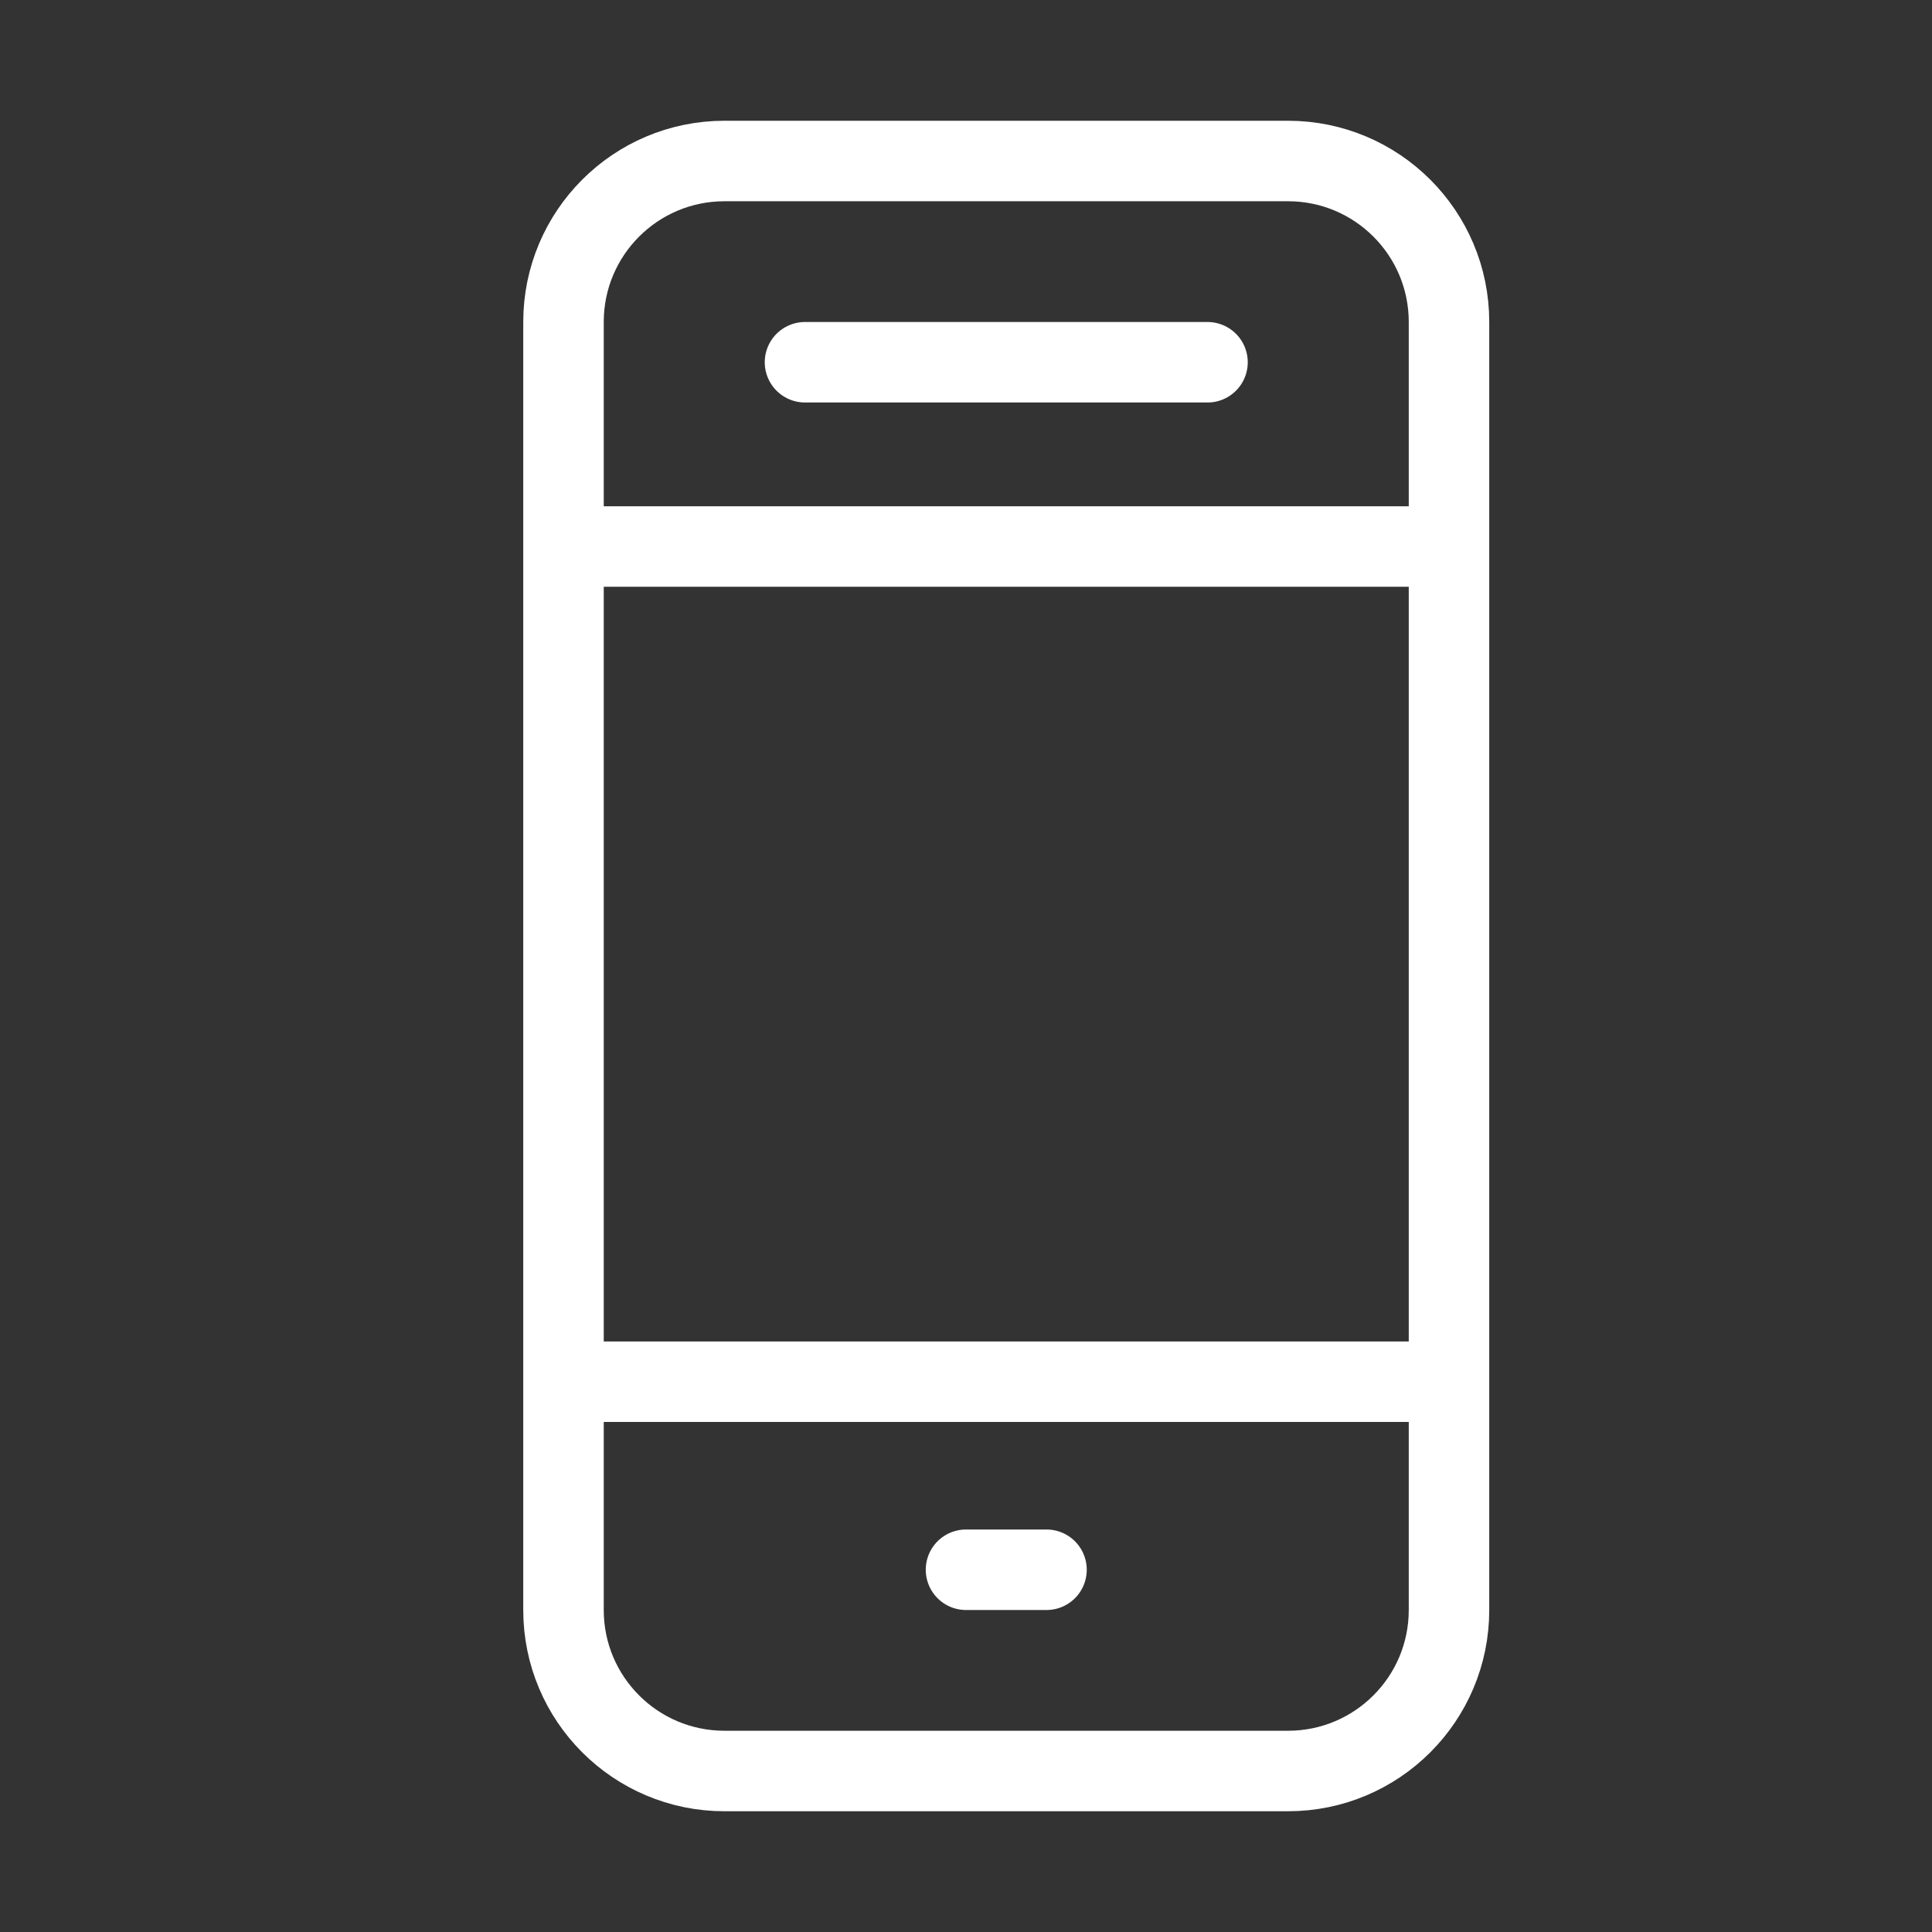 <svg width="24" height="24" viewBox="0 0 24 24" fill="none" xmlns="http://www.w3.org/2000/svg">
<rect x="0" y="0" width="24" height="24" fill="#333333" stroke="none"/>
<path d="M18 6.789V4C18 2.895 17.105 2 16 2H9C7.895 2 7 2.895 7 4V6.789M18 6.789H7M18 6.789V17.164M7 6.789V17.164M18 17.164V20C18 21.105 17.105 22 16 22H9C7.895 22 7 21.105 7 20V17.164M18 17.164H7M10 4.5H15M12 19.5H13" stroke="white" stroke-linecap="round"/>
</svg>
